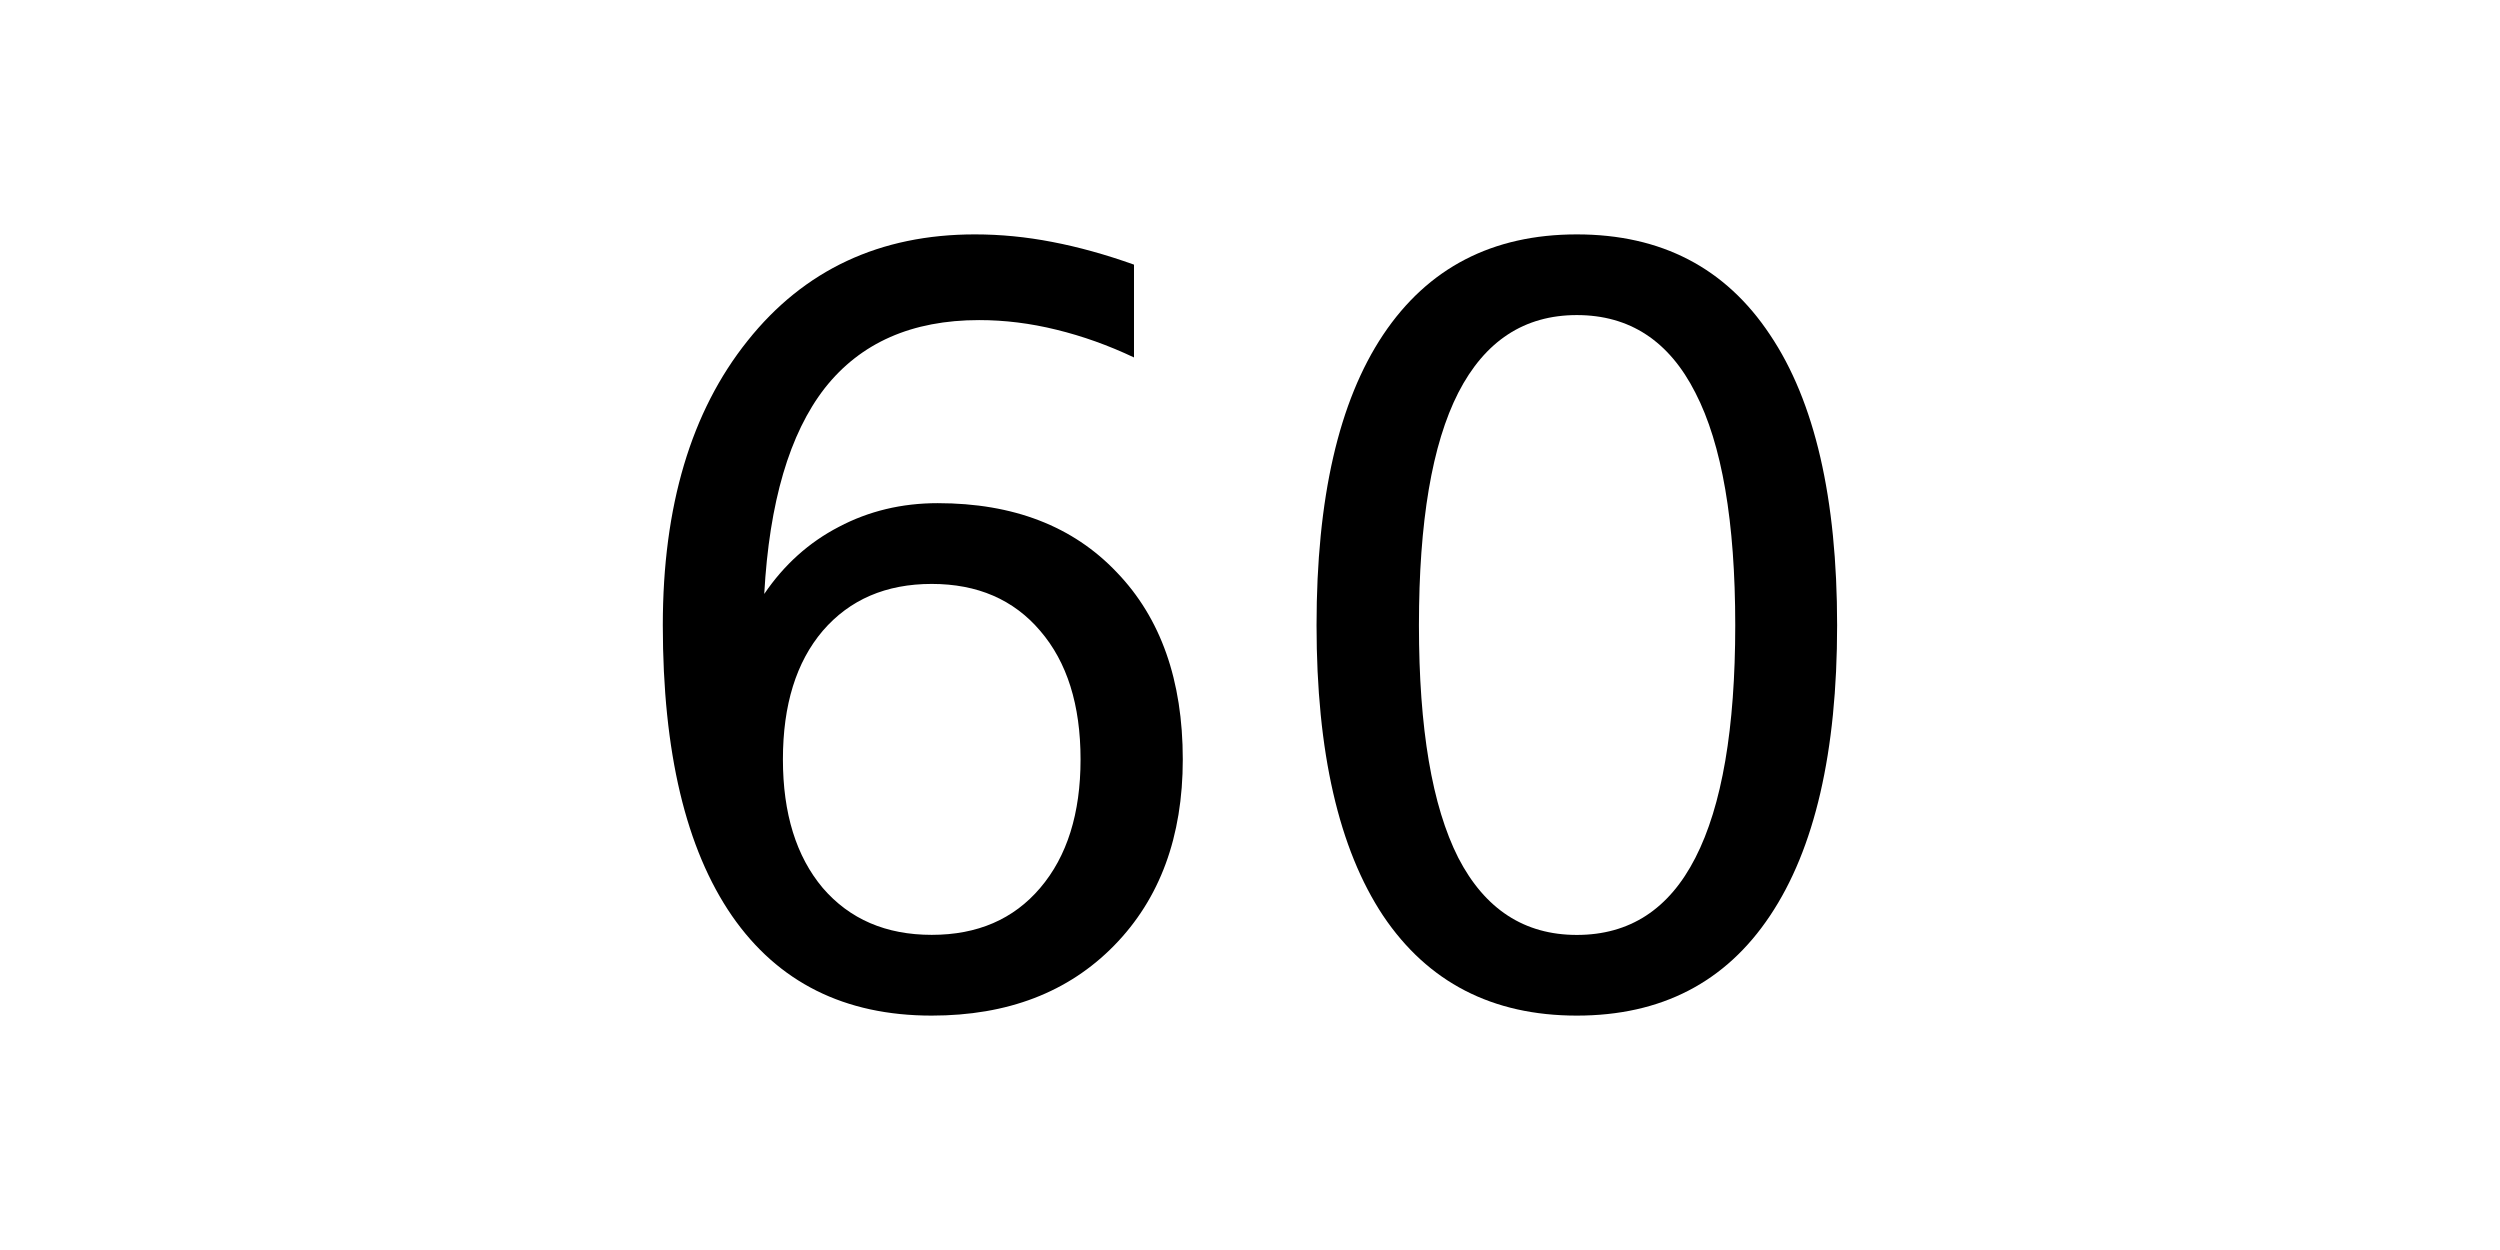 <?xml version="1.0" encoding="UTF-8" standalone="no"?>
<svg
   xmlns:dc="http://purl.org/dc/elements/1.1/"
   xmlns:cc="http://creativecommons.org/ns#"
   xmlns:rdf="http://www.w3.org/1999/02/22-rdf-syntax-ns#"
   xmlns:svg="http://www.w3.org/2000/svg"
   xmlns="http://www.w3.org/2000/svg"
   xmlns:sodipodi="http://sodipodi.sourceforge.net/DTD/sodipodi-0.dtd"
   xmlns:inkscape="http://www.inkscape.org/namespaces/inkscape"
   width="128"
   height="64"
   viewBox="0 0 33.867 16.933"
   version="1.1"
   id="svg8"
   inkscape:version="1.0 (4035a4fb49, 2020-05-01)"
   sodipodi:docname="button_60.svg">
  <defs
     id="defs2" />
  <sodipodi:namedview
     id="base"
     pagecolor="#ffffff"
     bordercolor="#666666"
     borderopacity="1.0"
     inkscape:pageopacity="0.0"
     inkscape:pageshadow="2"
     inkscape:zoom="3.959798"
     inkscape:cx="56.482033"
     inkscape:cy="28.196561"
     inkscape:document-units="mm"
     inkscape:current-layer="g847"
     inkscape:document-rotation="0"
     showgrid="false"
     units="px"
     fit-margin-top="0"
     fit-margin-left="0"
     fit-margin-right="0"
     fit-margin-bottom="0"
     inkscape:window-width="1920"
     inkscape:window-height="1138"
     inkscape:window-x="2552"
     inkscape:window-y="-7"
     inkscape:window-maximized="1" />
  <g
     inkscape:label="Layer 1"
     inkscape:groupmode="layer"
     id="layer1"
     transform="translate(7.707,-18.37)">
    <g
       id="g842">
      <g
         id="g847">
        <g
           style="font-style:normal;font-weight:normal;font-size:13.993px;line-height:1.25;font-family:sans-serif;fill:#000000;fill-opacity:1;stroke:none;stroke-width:0.265"
           id="text835"
           aria-label="60">
          <path
             id="path835"
             style="stroke-width:0.265"
             d="m 4.915,26.28 q -0.929,0 -1.476,0.635 -0.54,0.635 -0.54,1.742 0,1.1 0.54,1.742 0.547,0.635 1.476,0.635 0.929,0 1.469,-0.635 0.547,-0.642 0.547,-1.742 0,-1.107 -0.547,-1.742 Q 5.844,26.28 4.915,26.28 Z m 2.74,-4.325 v 1.257 Q 7.136,22.966 6.603,22.836 6.077,22.706 5.557,22.706 q -1.366,0 -2.091,0.922 -0.717,0.922 -0.82,2.788 0.403,-0.594 1.011,-0.909 0.608,-0.321 1.339,-0.321 1.537,0 2.425,0.936 0.895,0.929 0.895,2.535 0,1.571 -0.929,2.521 -0.929,0.95 -2.473,0.95 -1.77,0 -2.706,-1.353 -0.936,-1.36 -0.936,-3.935 0,-2.419 1.148,-3.853 1.148,-1.442 3.081,-1.442 0.519,0 1.045,0.102 0.533,0.102 1.107,0.307 z" />
          <path
             id="path837"
             style="stroke-width:0.265"
             d="m 13.654,22.638 q -1.066,0 -1.606,1.052 -0.533,1.045 -0.533,3.15 0,2.098 0.533,3.15 0.54,1.045 1.606,1.045 1.073,0 1.606,-1.045 0.54,-1.052 0.54,-3.15 0,-2.104 -0.54,-3.15 -0.533,-1.052 -1.606,-1.052 z m 0,-1.093 q 1.715,0 2.617,1.36 0.909,1.353 0.909,3.935 0,2.576 -0.909,3.935 -0.902,1.353 -2.617,1.353 -1.715,0 -2.624,-1.353 -0.902,-1.36 -0.902,-3.935 0,-2.583 0.902,-3.935 0.909,-1.36 2.624,-1.36 z" />
        </g>
        <rect
           style="opacity:0.565;fill:none;stroke:none;stroke-width:4.233;stroke-miterlimit:4;stroke-dasharray:none"
           id="rect837"
           width="33.867"
           height="16.933"
           x="-7.707"
           y="18.37"
           rx="2.114" />
      </g>
    </g>
  </g>
</svg>
